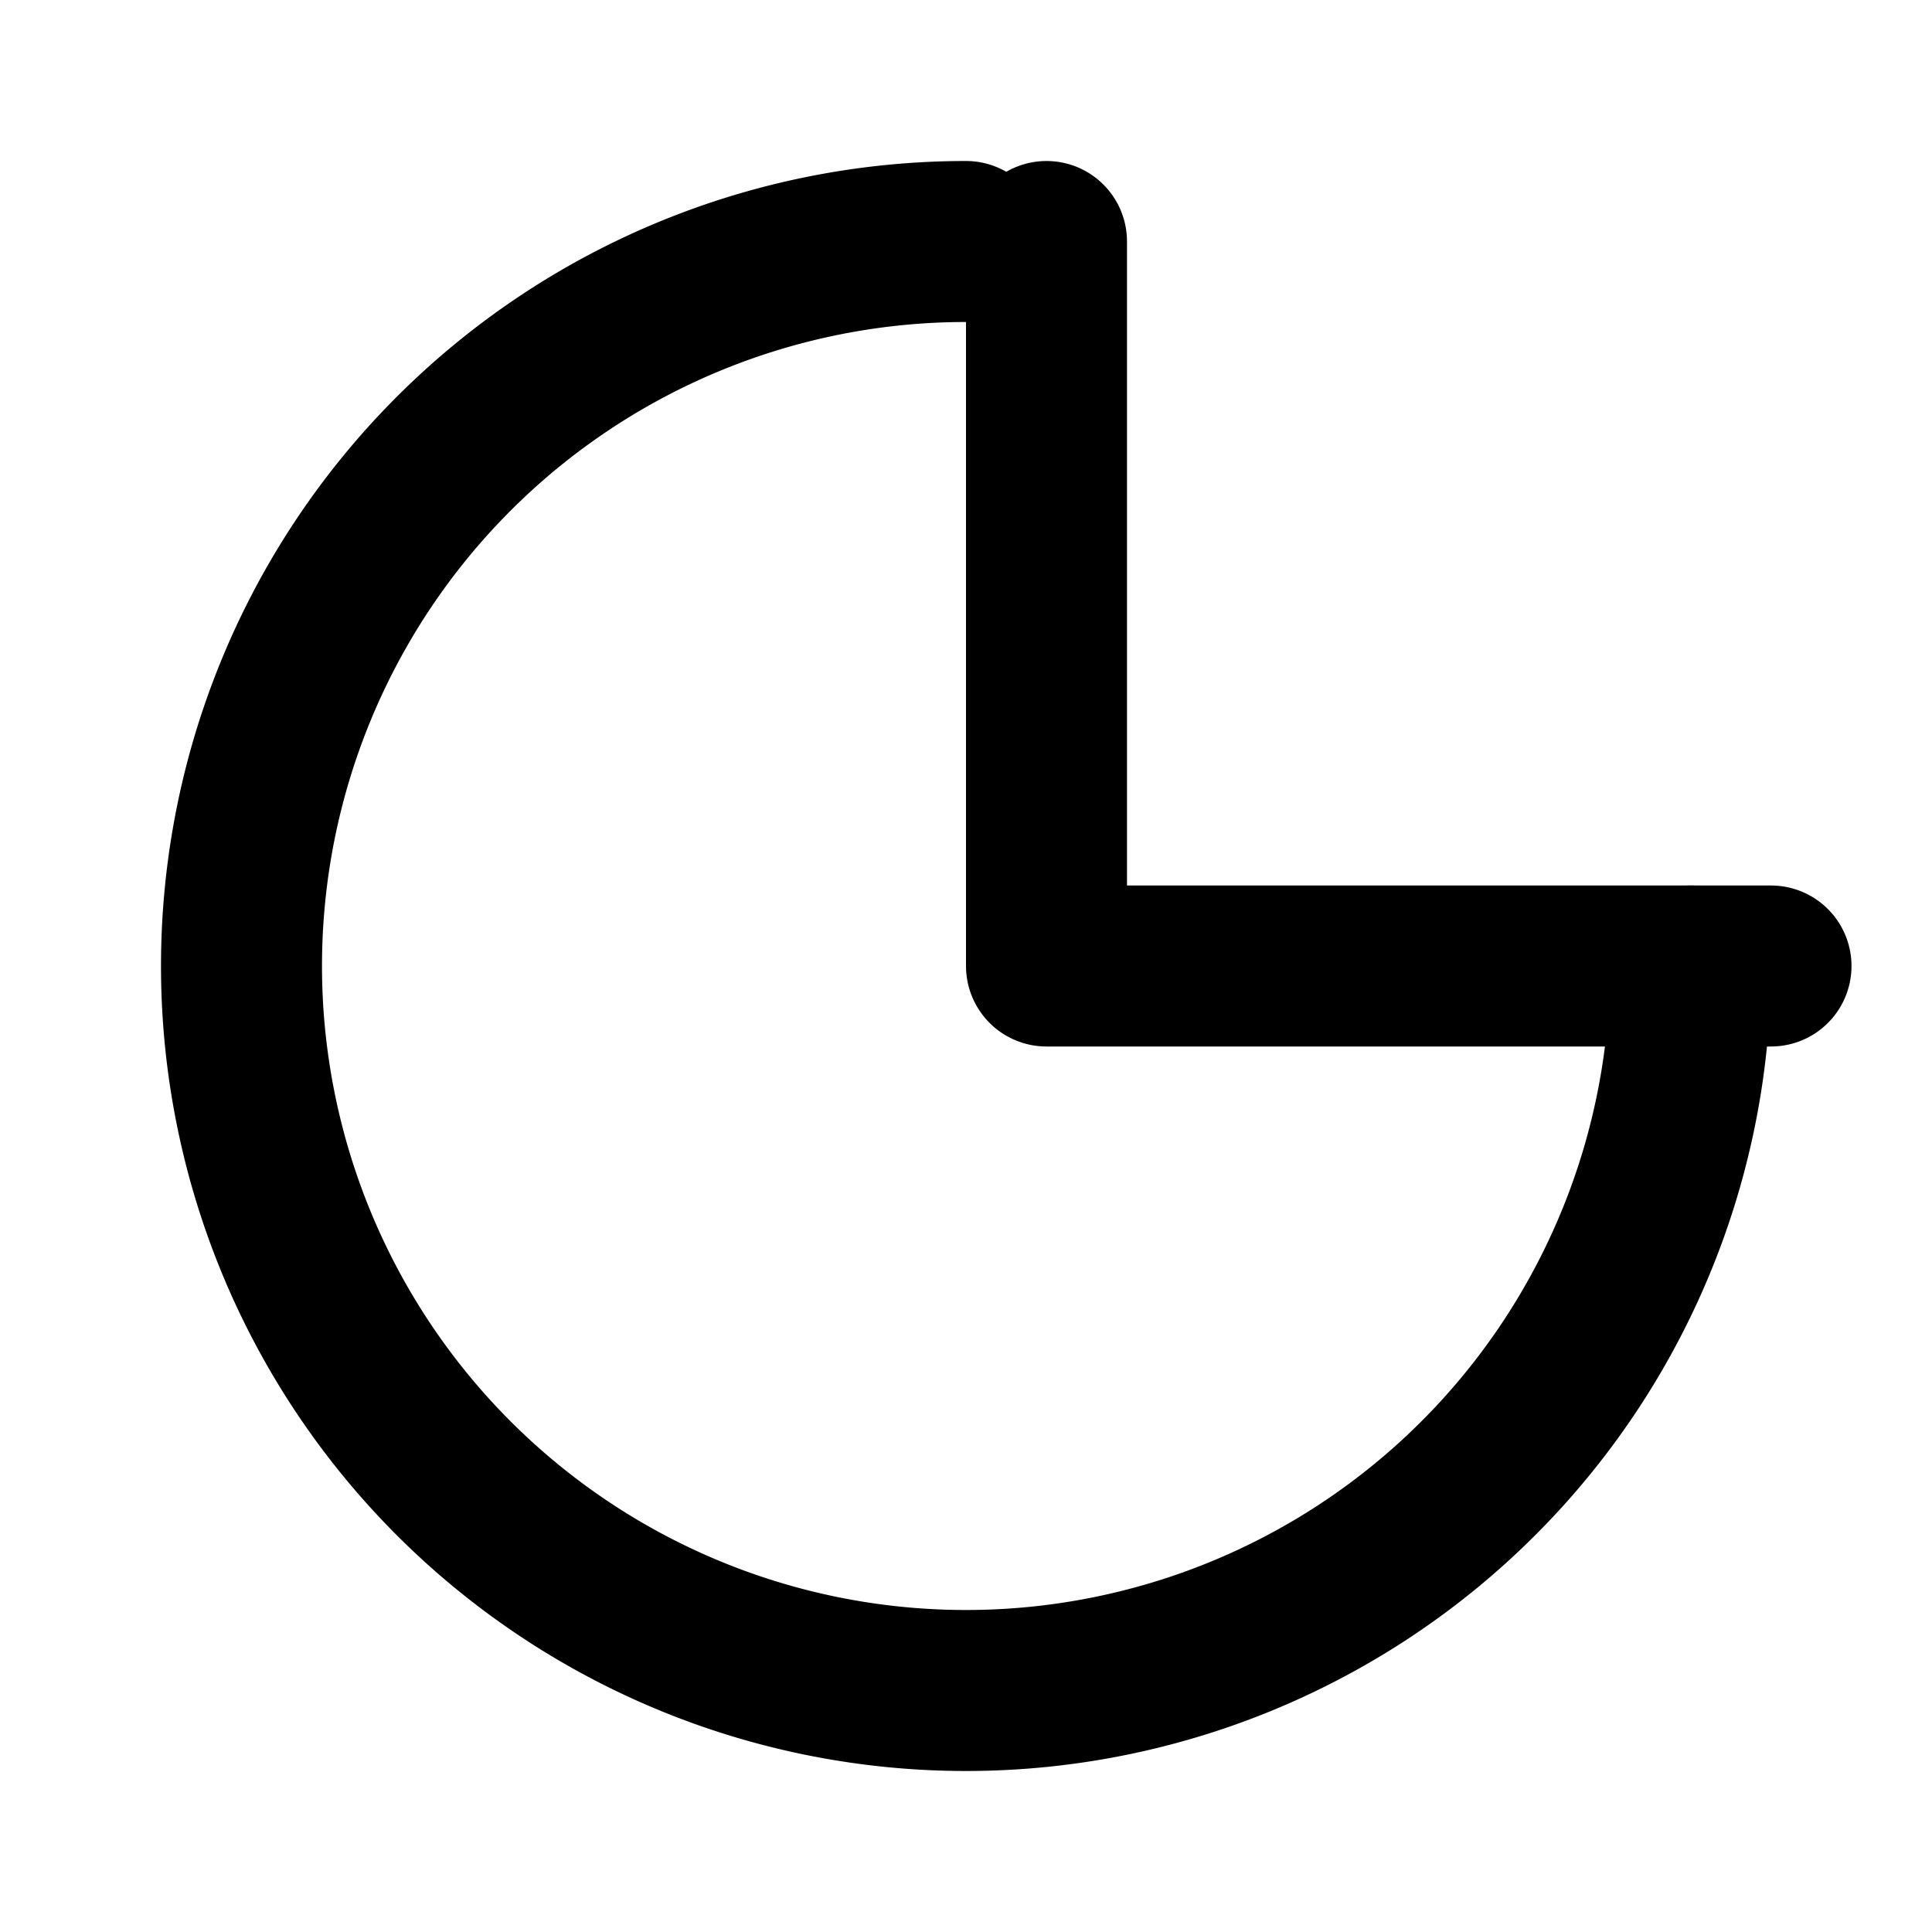 <svg xmlns="http://www.w3.org/2000/svg" width="64" height="64" viewBox="0 0 24 24" fill="none" stroke="black" stroke-width="2" stroke-linecap="round" stroke-linejoin="round">
  <path d="M21 12a9 9 0 1 1-9-9" />
  <path d="M22 12h-9V3" />
</svg>